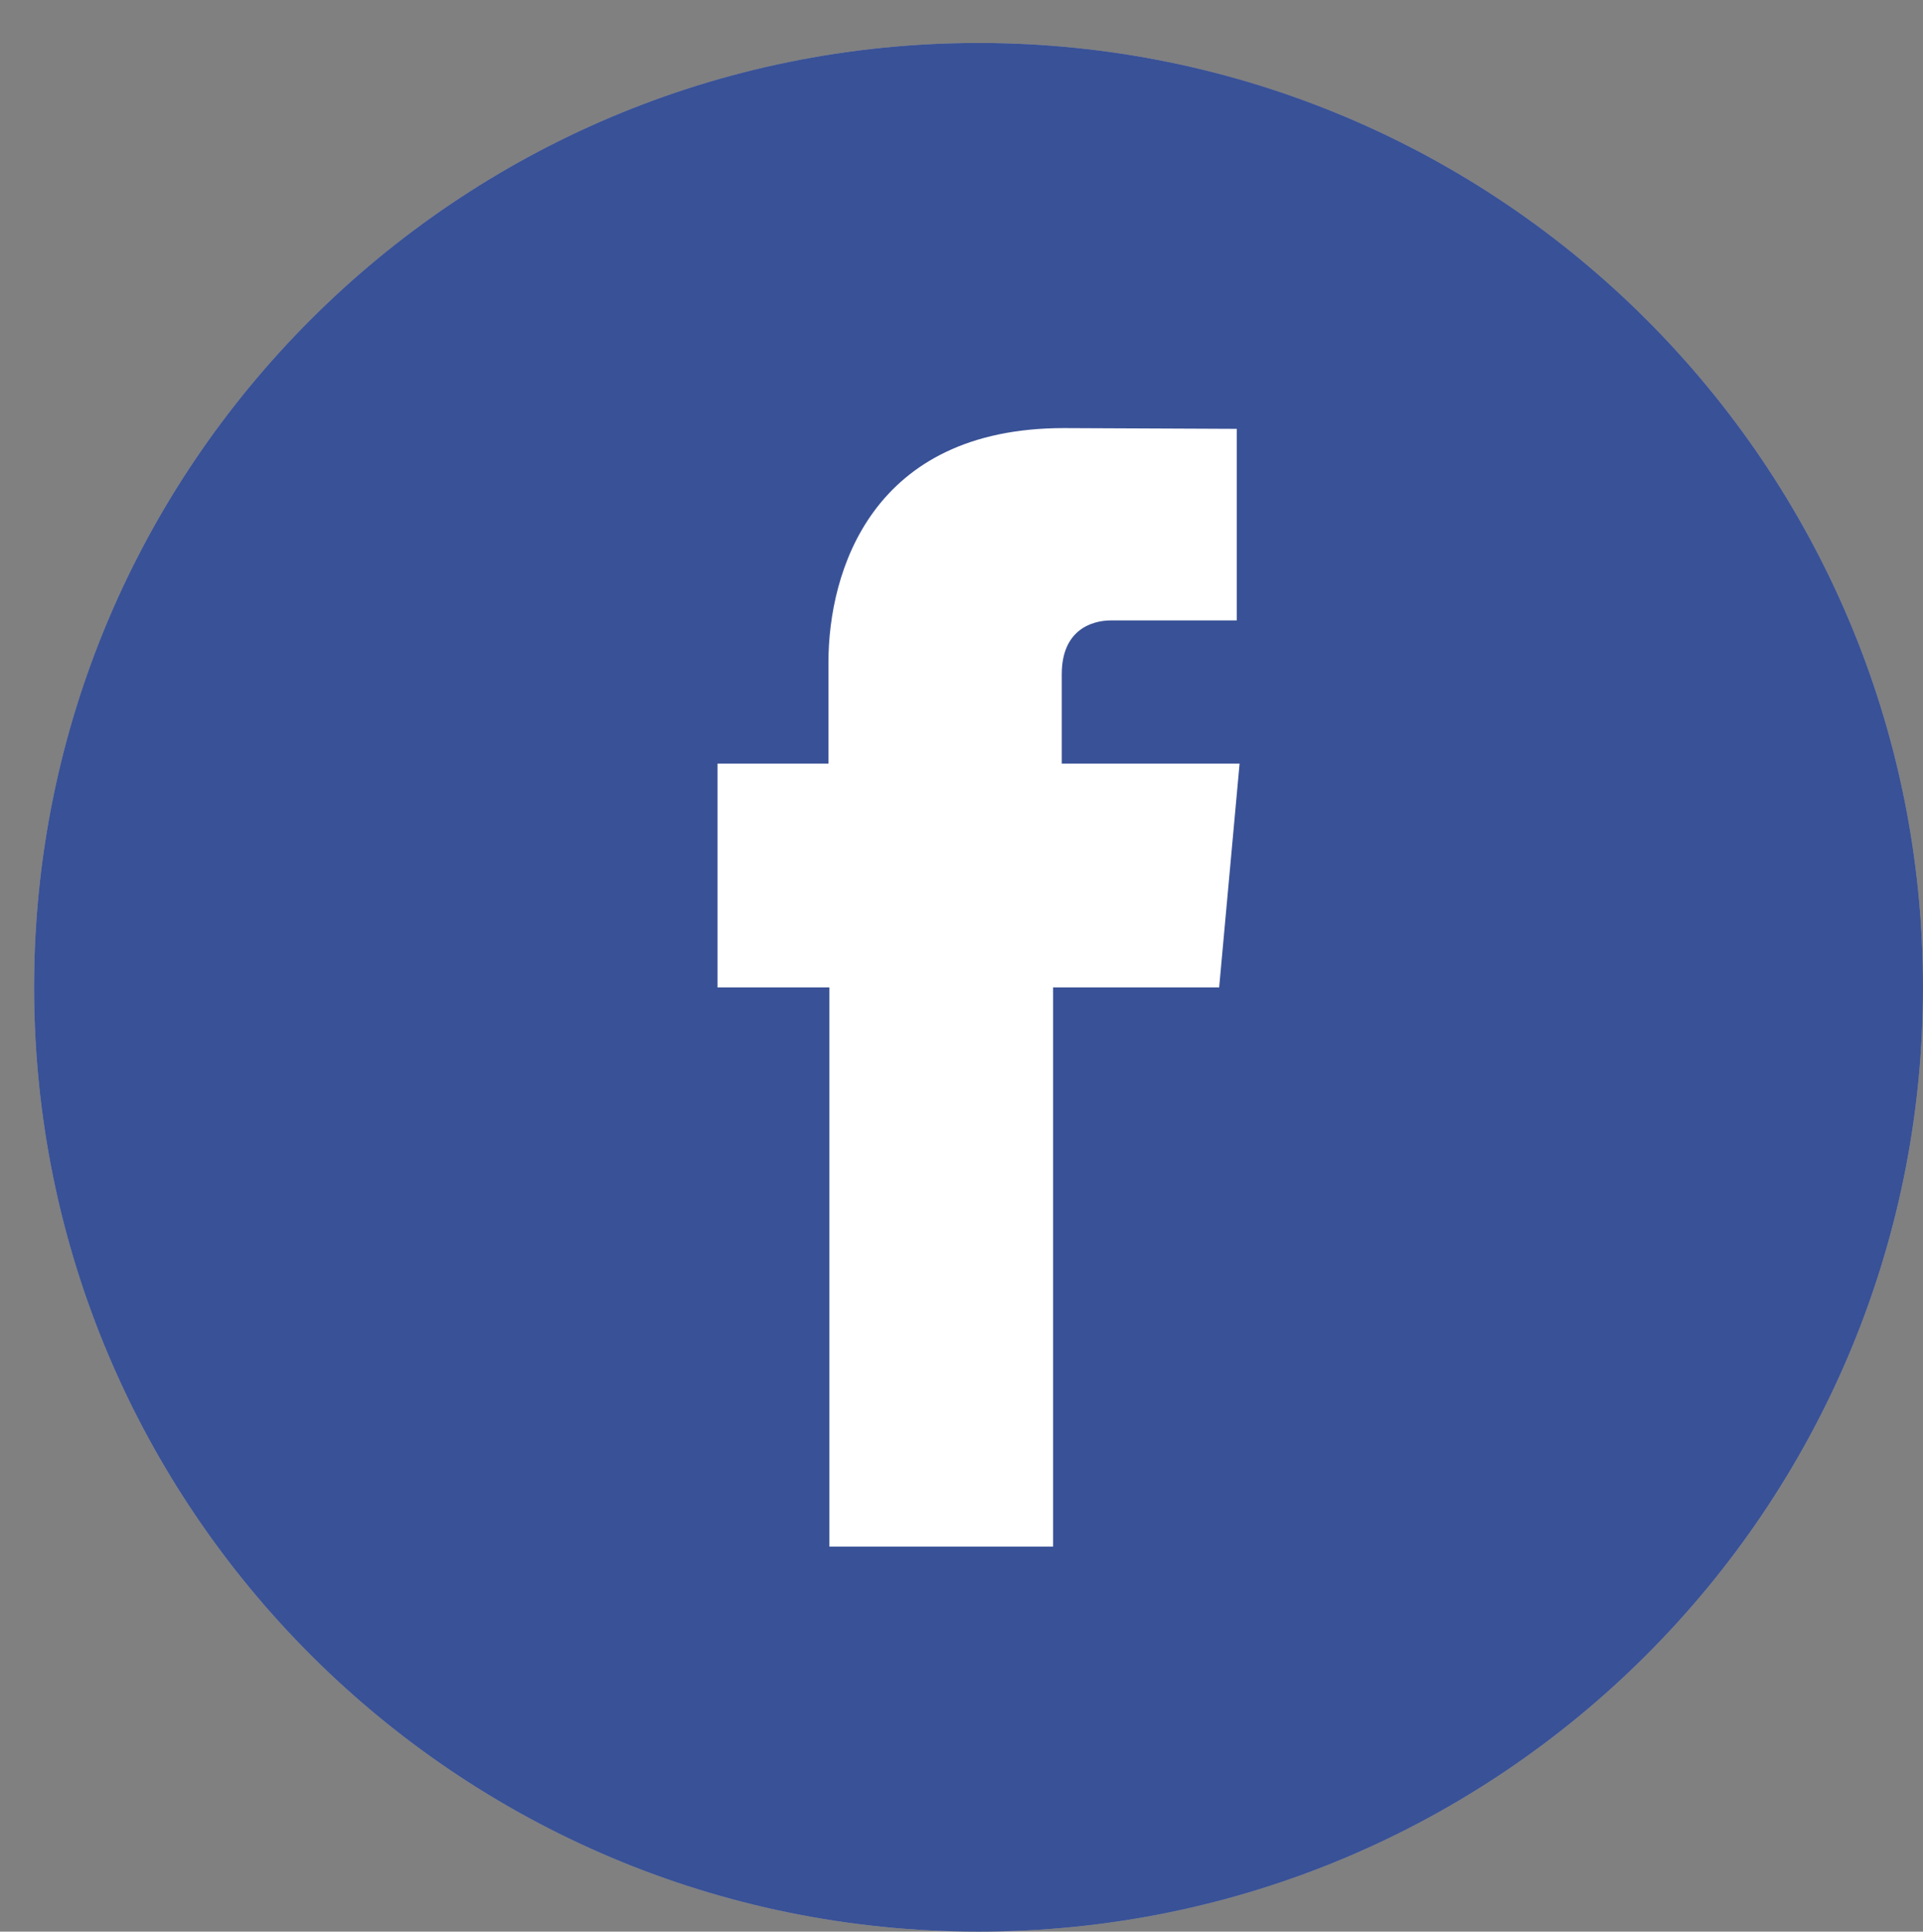 <?xml version="1.0" encoding="utf-8"?>
<!-- Generator: Adobe Illustrator 16.0.0, SVG Export Plug-In . SVG Version: 6.00 Build 0)  -->
<!DOCTYPE svg PUBLIC "-//W3C//DTD SVG 1.1//EN" "http://www.w3.org/Graphics/SVG/1.1/DTD/svg11.dtd">
<svg version="1.1" id="OBJECTS" xmlns="http://www.w3.org/2000/svg" xmlns:xlink="http://www.w3.org/1999/xlink" x="0px" y="0px"
	 width="146.211px" height="146.885px" viewBox="0 0 146.211 146.885" enable-background="new 0 0 146.211 146.885"
	 xml:space="preserve">
<rect x="0" y="0" width="146.211" height="146.885" fill="#808080" stroke="none"/>
<g>
	<g>
		<path id="XMLID_2_" fill="#AFAFAF" d="M146.211,75.071c0-39.656-32.147-71.804-71.81-71.804c-39.66,0-71.809,32.148-71.809,71.804
			c0,39.657,32.149,71.814,71.809,71.814C114.063,146.885,146.211,114.728,146.211,75.071z"/>
	</g>
	<g>
		<path id="XMLID_21_" fill="#395196" d="M146.211,75.071c0-39.656-32.147-71.804-71.81-71.804
			c-39.66,0-71.809,32.148-71.809,71.804c0,39.657,32.149,71.814,71.809,71.814C114.063,146.885,146.211,114.728,146.211,75.071z"/>
		<path id="XMLID_19_" fill="#FFFFFF" d="M80.729,58.066v-6.802c0-3.313,2.211-4.087,3.759-4.087c1.553,0,9.546,0,9.546,0V32.611
			L80.89,32.553c-14.589,0-17.902,10.87-17.902,17.829v7.685h-8.434v17.015h8.507c0,19.279,0,42.528,0,42.528h17.01
			c0,0,0-23.485,0-42.528h12.625l1.553-17.015H80.729z"/>
	</g>
</g>
</svg>
